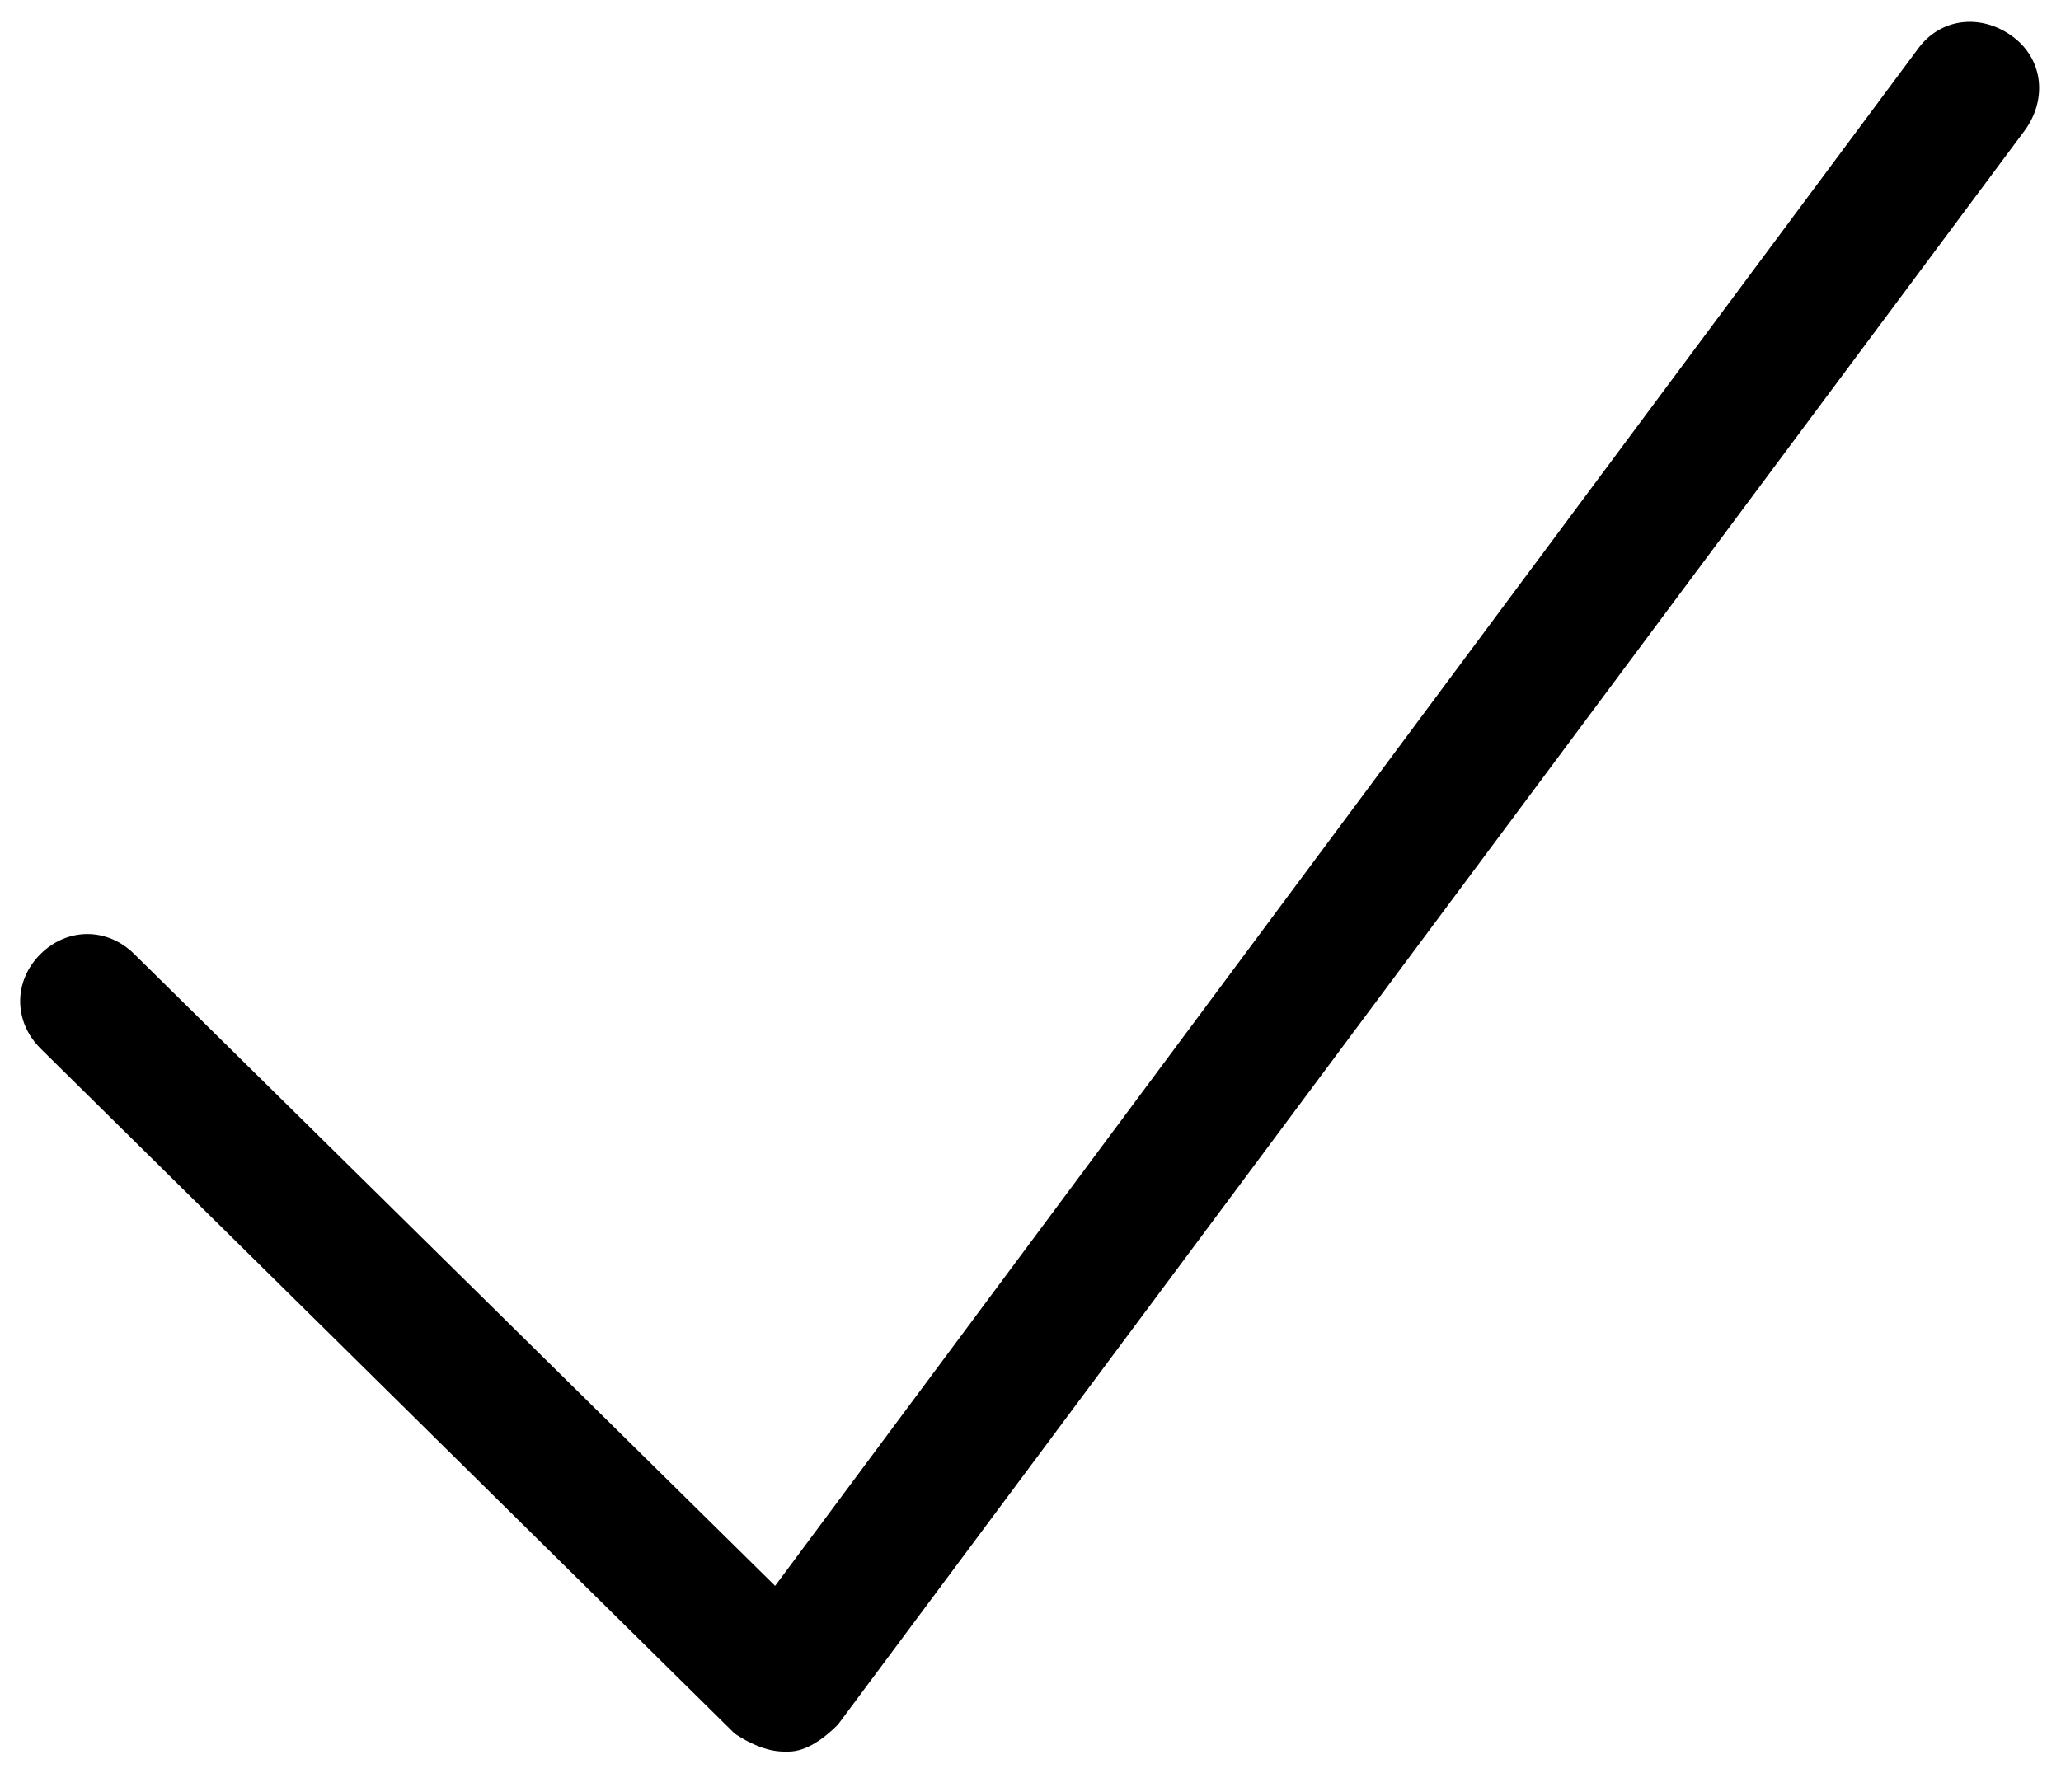 <?xml version="1.0" encoding="utf-8"?>
<!-- Generator: Adobe Illustrator 24.2.3, SVG Export Plug-In . SVG Version: 6.00 Build 0)  -->
<svg version="1.1" id="icon_x5F_ok" xmlns="http://www.w3.org/2000/svg" xmlns:xlink="http://www.w3.org/1999/xlink" x="0px"
	 y="0px" viewBox="0 0 46 40" style="enable-background:new 0 0 46 40;" xml:space="preserve">
<path id="icon_x5F_ok_1_" d="M17.5,39.1c-0.4,0-0.8-0.2-1.1-0.4L0.9,23.4c-0.6-0.6-0.6-1.5,0-2.1c0.6-0.6,1.5-0.6,2.1,0l14.3,14.1
	L42.8,1.1c0.5-0.7,1.4-0.8,2.1-0.3c0.7,0.5,0.8,1.4,0.3,2.1L18.7,38.5c-0.3,0.3-0.7,0.6-1.1,0.6C17.6,39.1,17.5,39.1,17.5,39.1z"/>
</svg>
